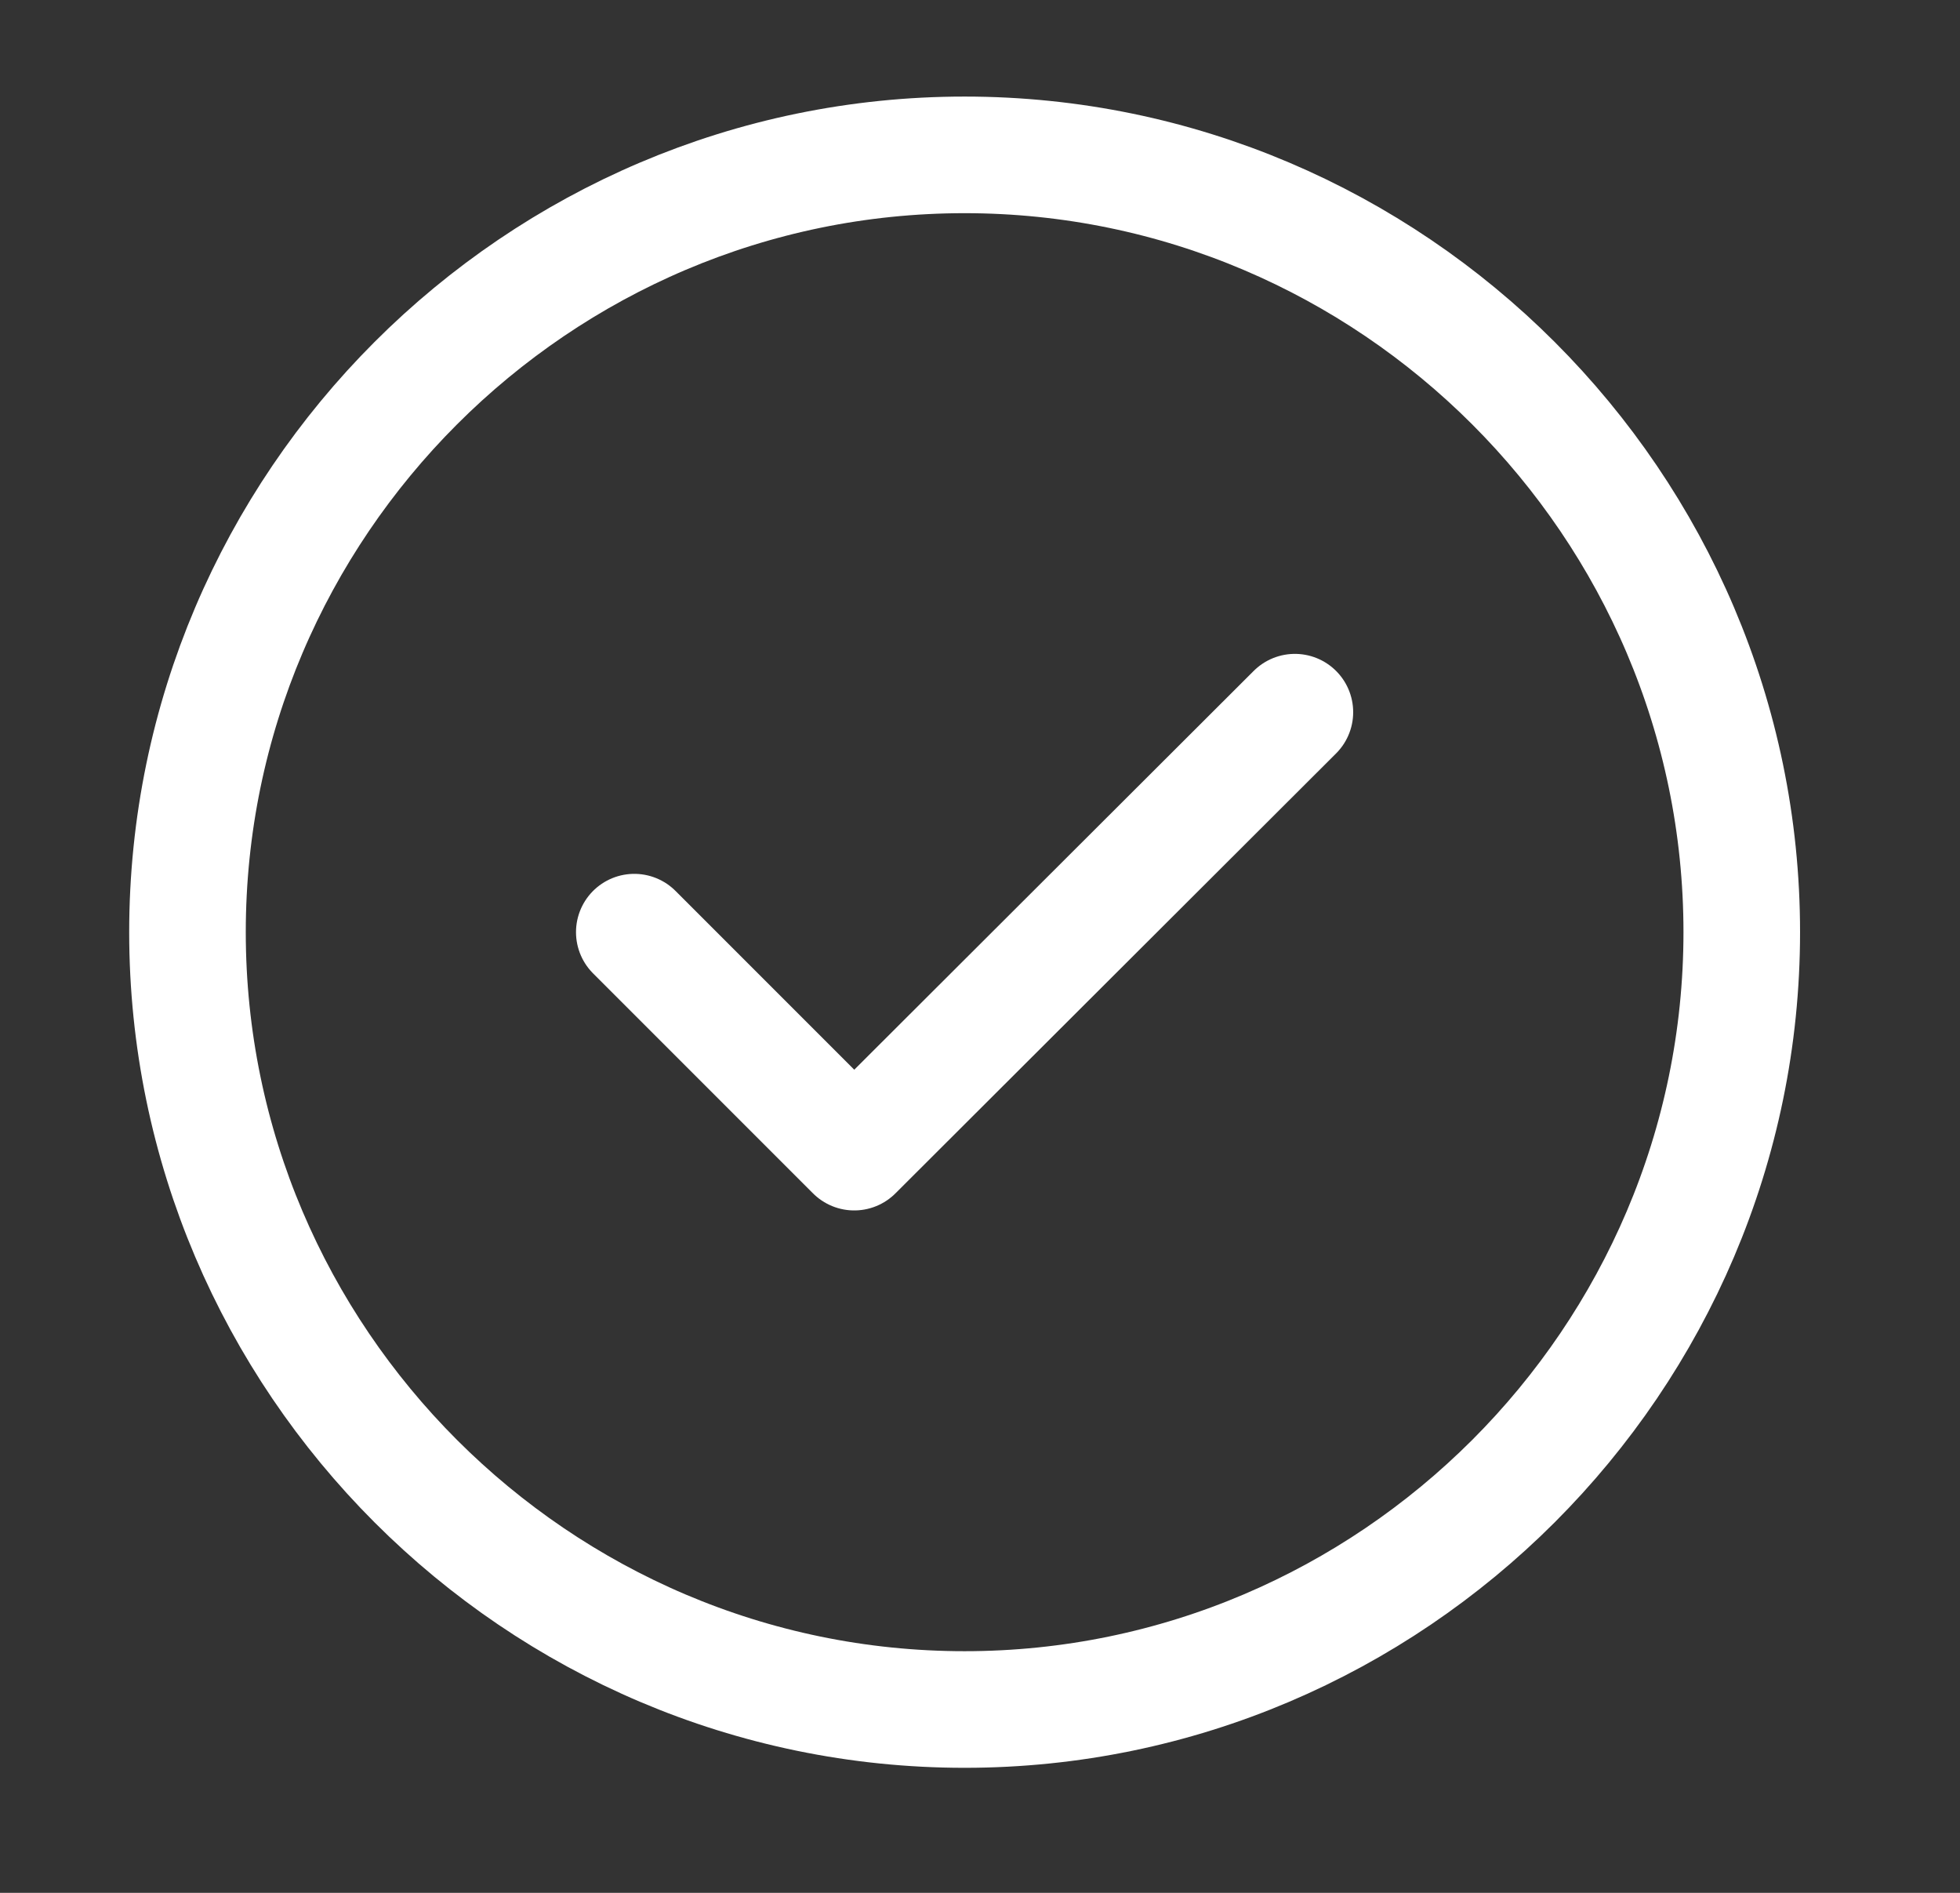 <svg width="29" height="28" viewBox="0 0 29 28" fill="none" xmlns="http://www.w3.org/2000/svg">
<rect x="0" y="0" width="29" height="28" fill="#333333" stroke="none"/>
<path d="M14.272 25.288C20.596 25.288 25.771 20.113 25.771 13.789C25.771 7.465 20.596 2.291 14.272 2.291C7.948 2.291 2.774 7.465 2.774 13.789C2.774 20.113 7.948 25.288 14.272 25.288Z" stroke="white" stroke-width="1.725" stroke-linecap="round" stroke-linejoin="round"/>
<path d="M9.385 13.789L12.639 17.043L19.159 10.535" stroke="white" stroke-width="1.725" stroke-linecap="round" stroke-linejoin="round"/>
</svg>
